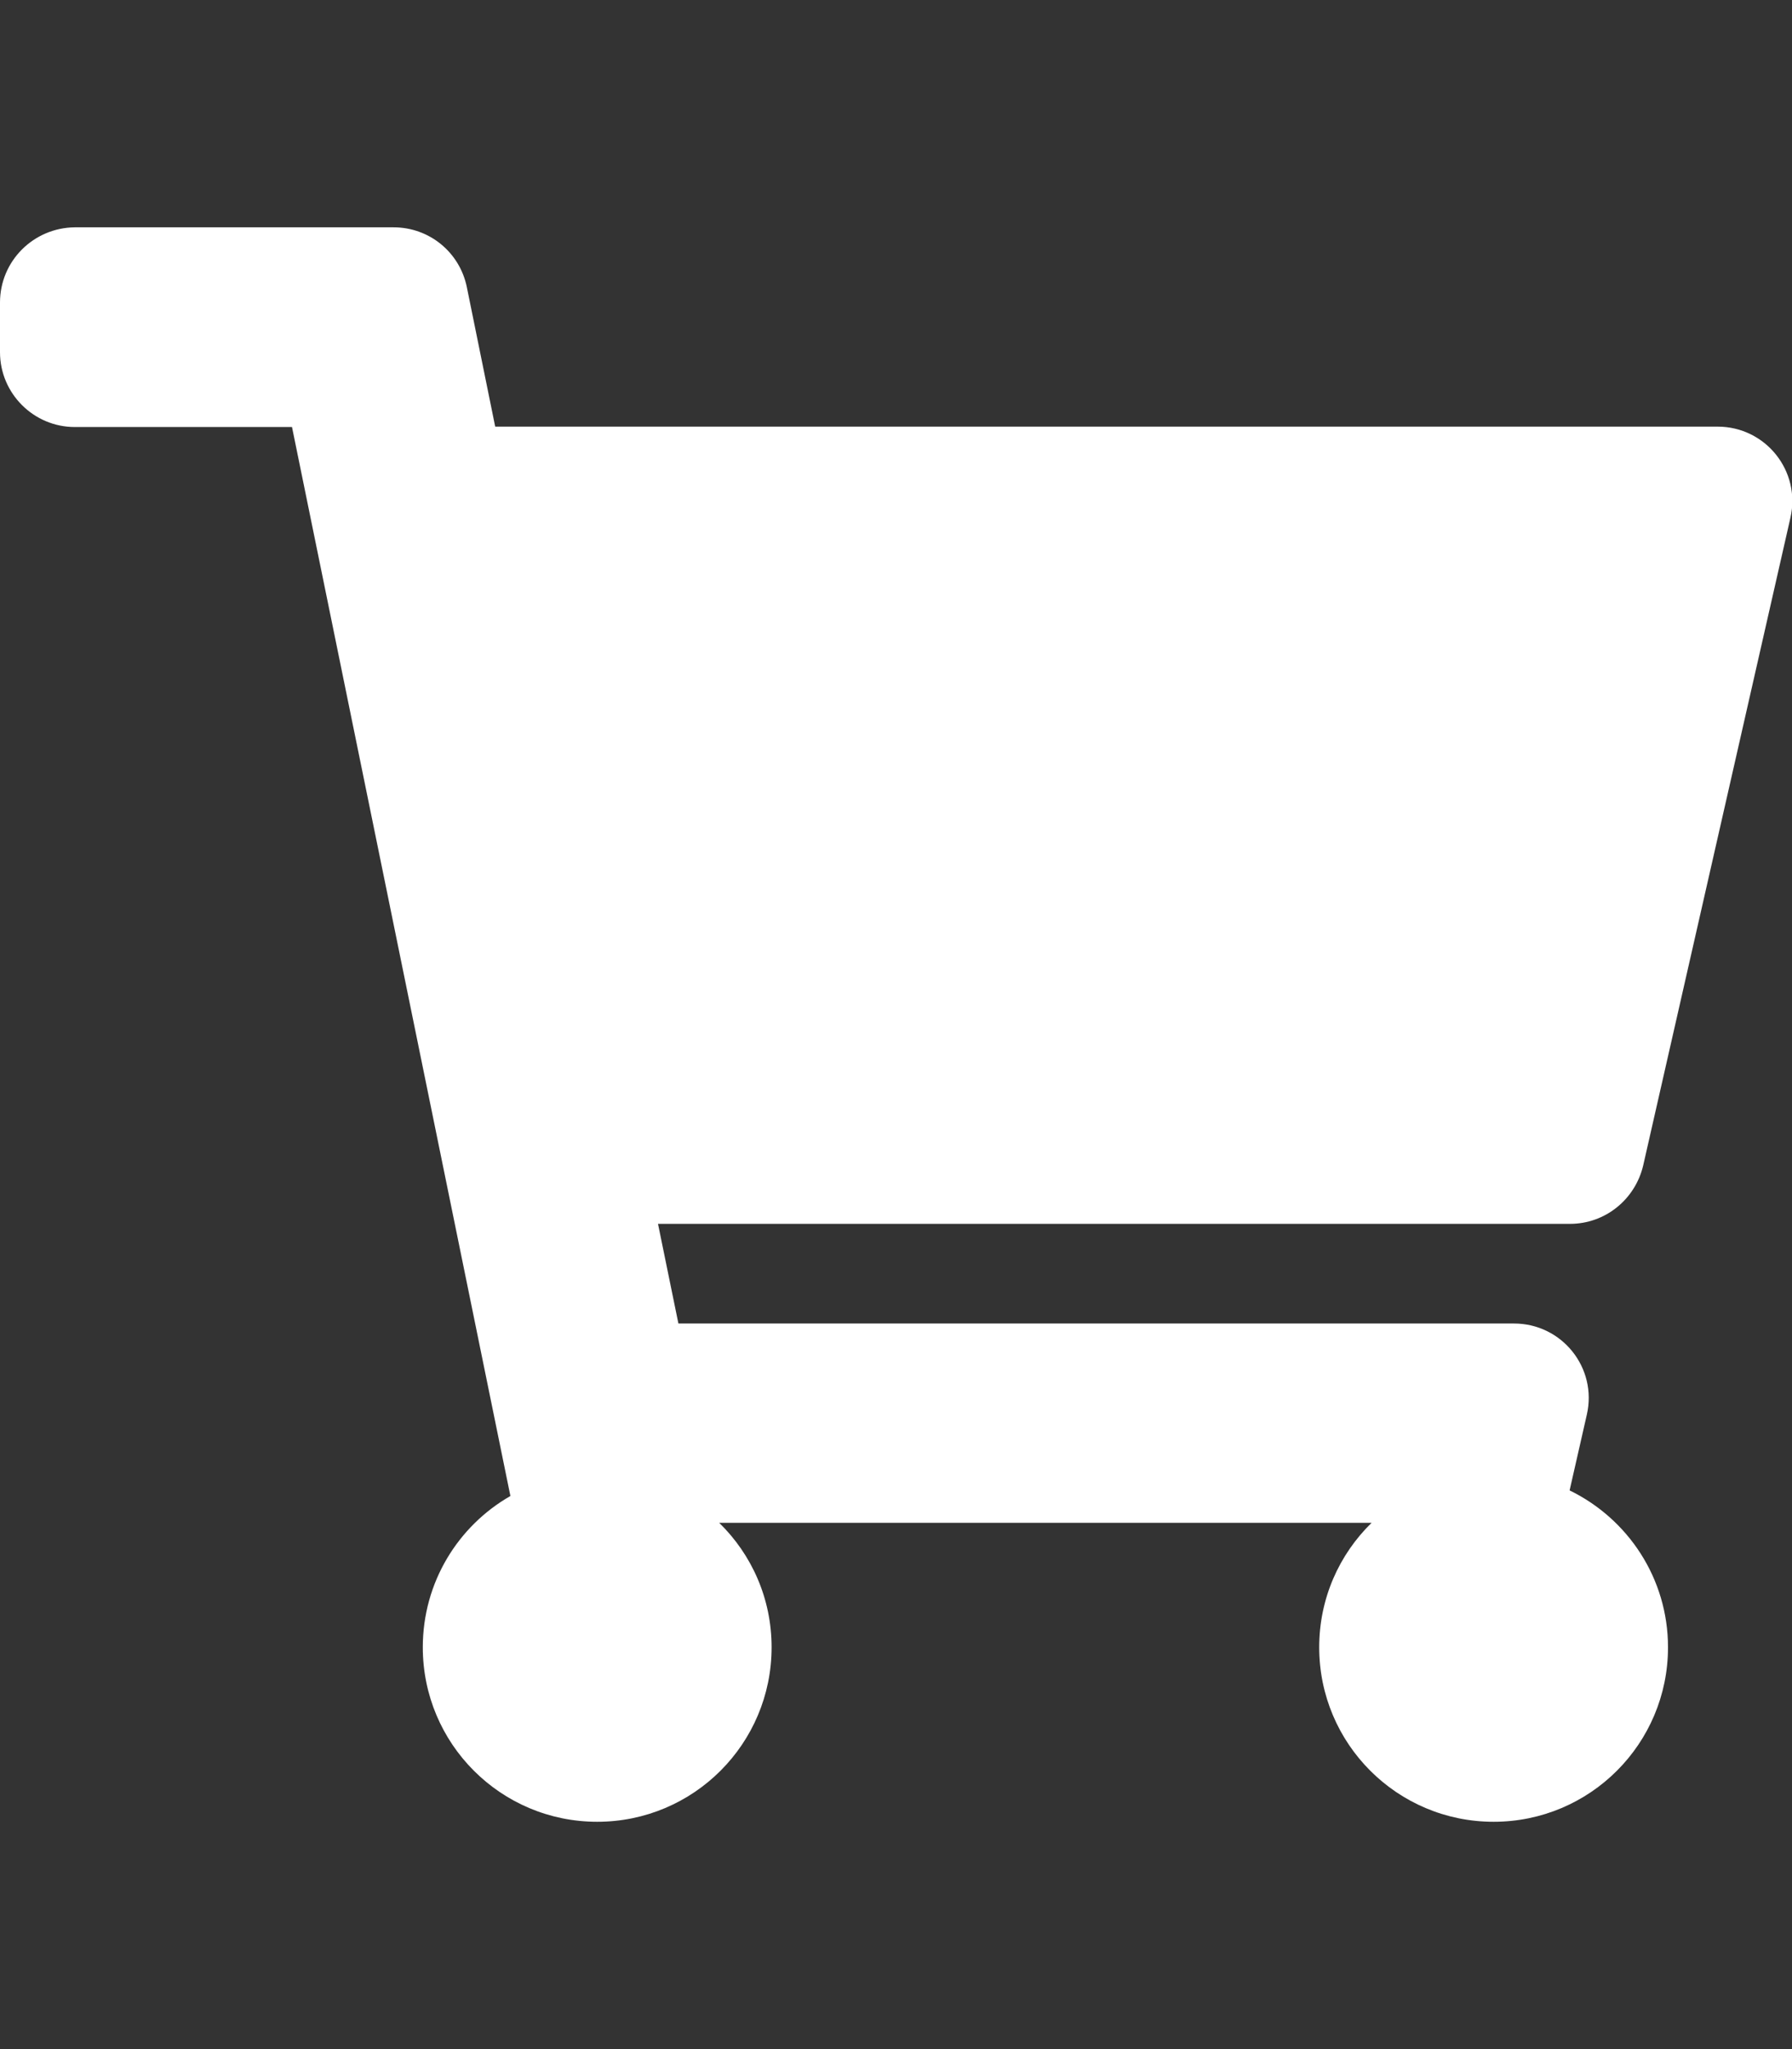 <?xml version="1.0" encoding="utf-8"?>
<!-- Generator: Adobe Illustrator 22.1.0, SVG Export Plug-In . SVG Version: 6.00 Build 0)  -->
<svg version="1.1" id="Capa_1" focusable="false" xmlns="http://www.w3.org/2000/svg" xmlns:xlink="http://www.w3.org/1999/xlink"
	 x="0px" y="0px" viewBox="0 0 448 512" style="enable-background:new 0 0 448 512;" xml:space="preserve">
<rect x="0" y="0" width="448" height="512" fill="#333333" stroke="none"/>
<style type="text/css">
	.st0{fill:#FFFFFF;}
</style>
<path class="st0" d="M410.8,291.2l36.8-161.8c2.7-11.7-6.2-22.8-18.2-22.8H123.8l-7.1-34.9c-1.8-8.7-9.4-14.9-18.3-14.9H18.7
	C8.4,56.9,0,65.2,0,75.6V88c0,10.3,8.4,18.7,18.7,18.7H73l54.6,267.1c-13.1,7.5-21.9,21.6-21.9,37.8c0,24.1,19.5,43.6,43.6,43.6
	s43.6-19.5,43.6-43.6c0-12.2-5-23.2-13.1-31.1h163.1c-8.1,7.9-13.1,18.9-13.1,31.1c0,24.1,19.5,43.6,43.6,43.6
	c24.1,0,43.6-19.5,43.6-43.6c0-17.2-10-32.1-24.6-39.2l4.3-18.9c2.7-11.7-6.2-22.8-18.2-22.8H169.6l-5.1-24.9h228
	C401.3,305.8,408.8,299.7,410.8,291.2z"/>
</svg>
